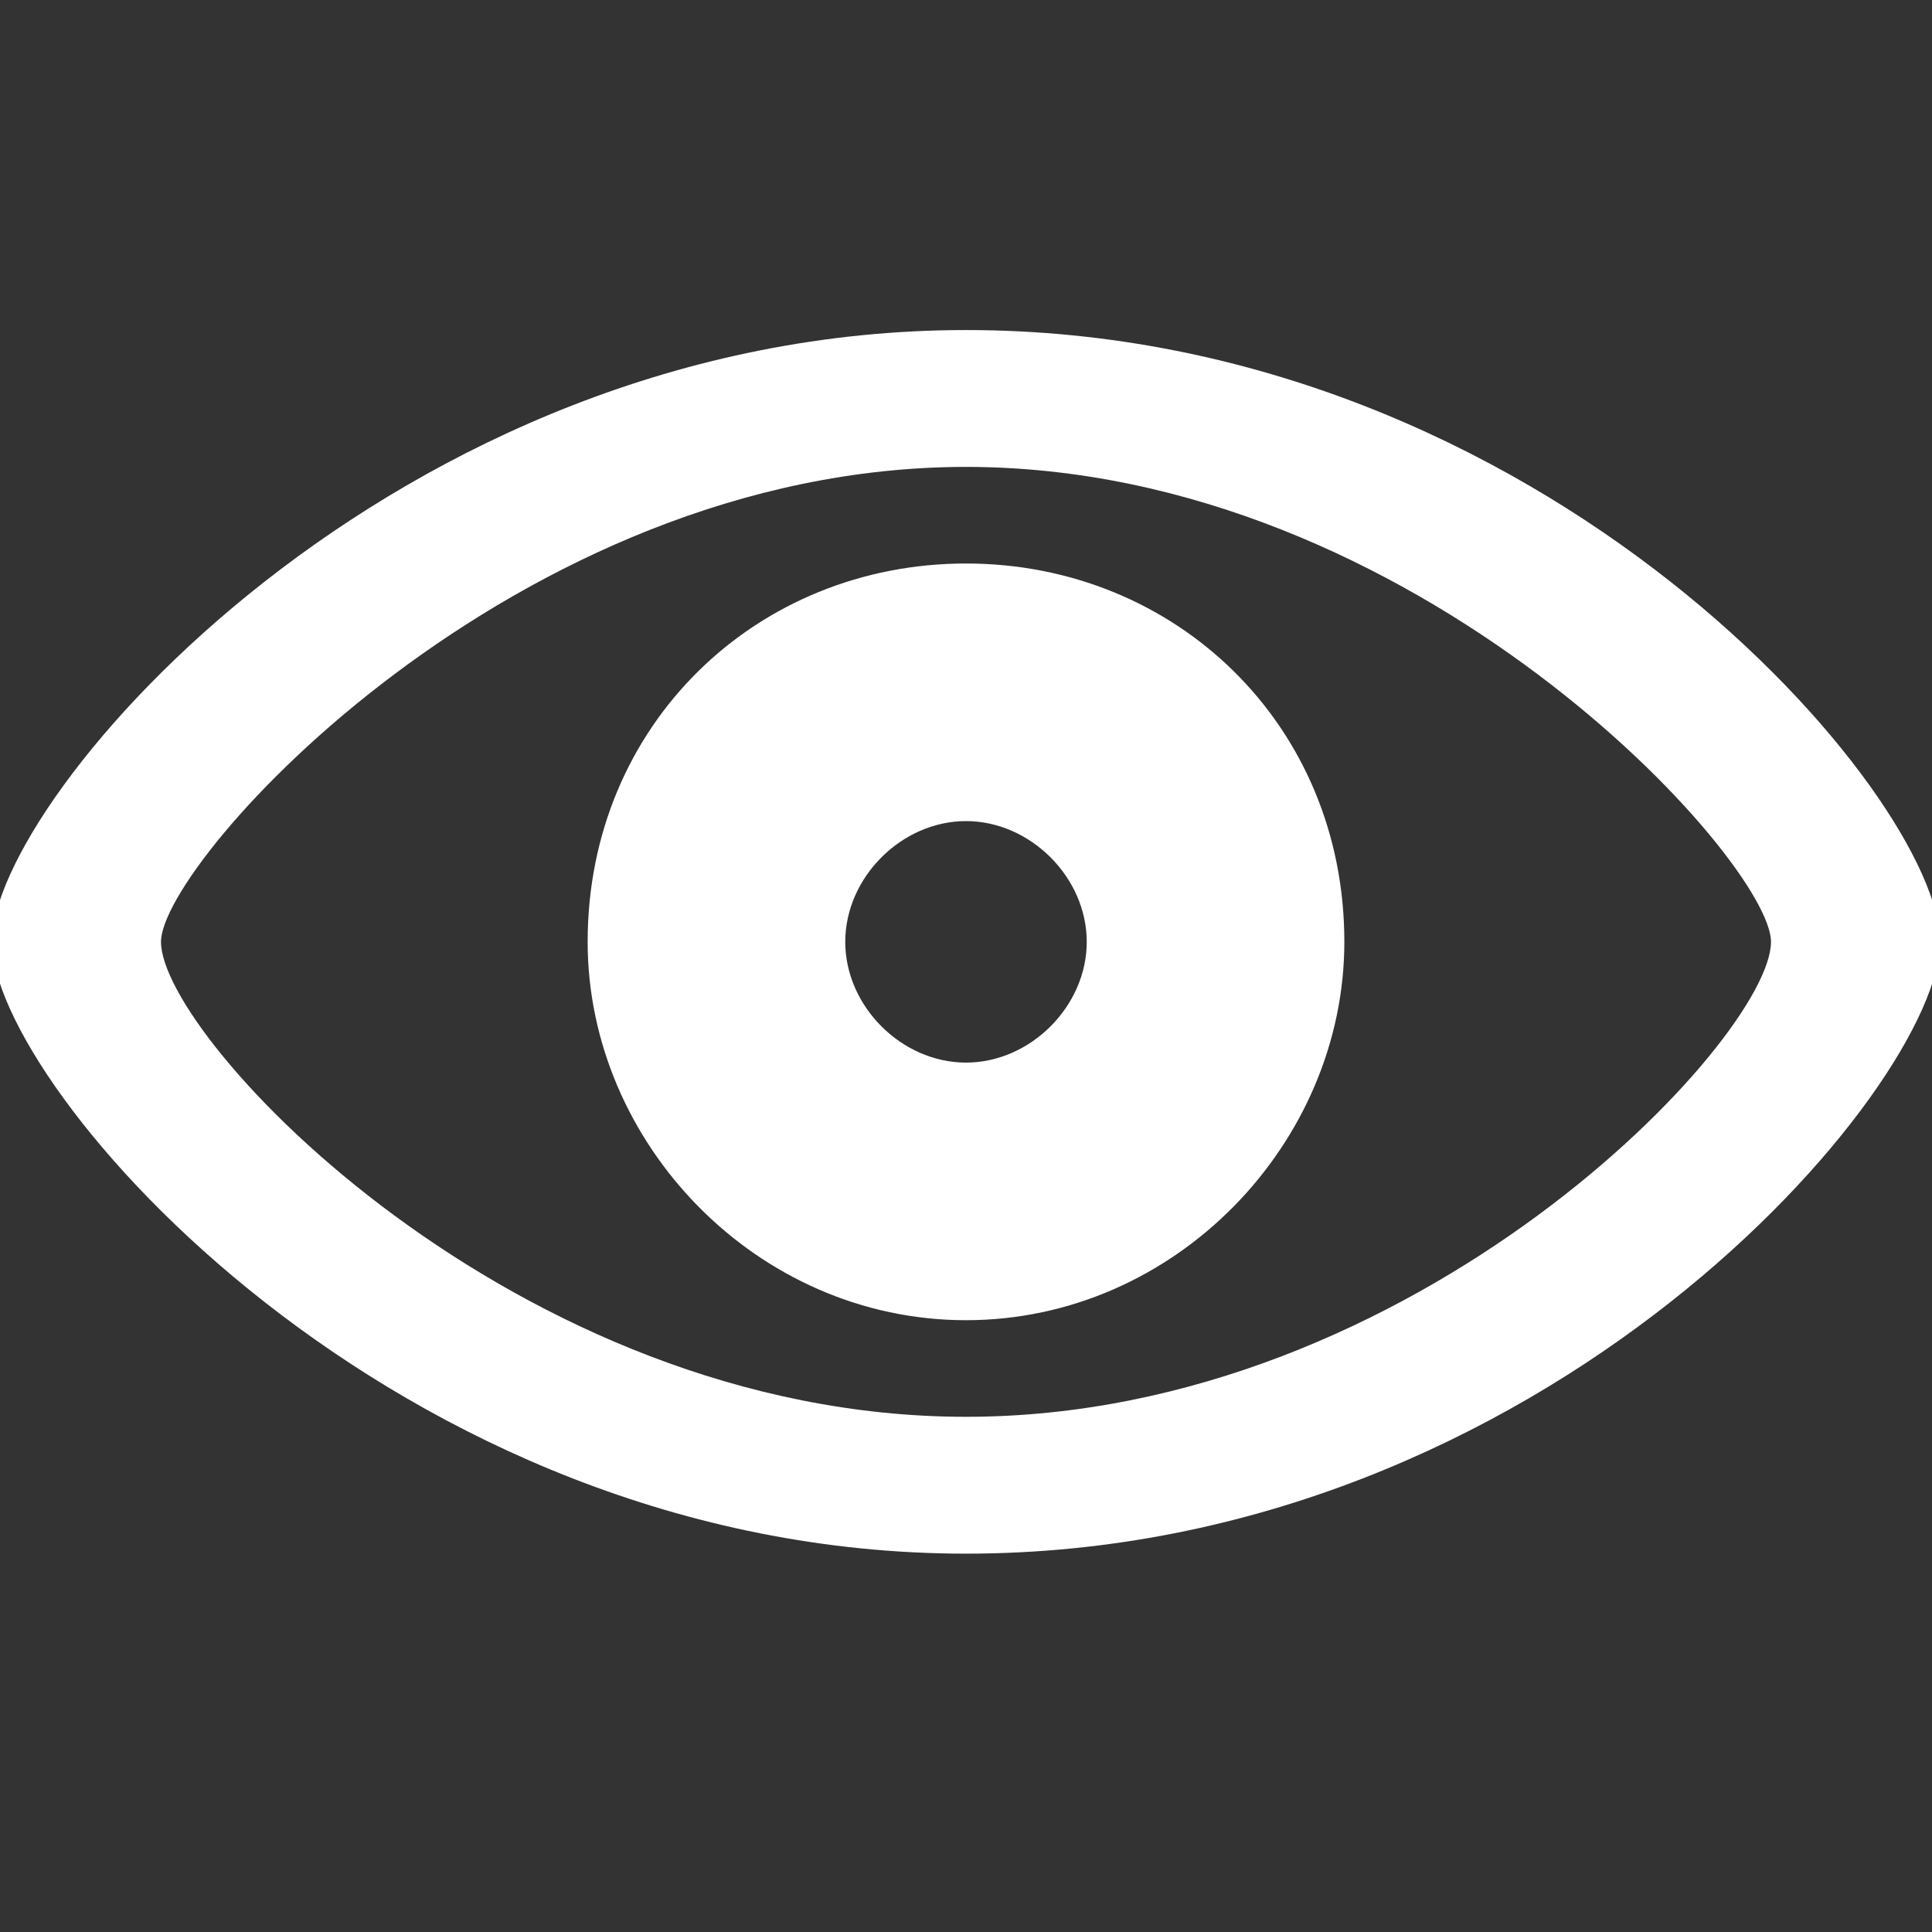 <?xml version="1.0" encoding="utf-8"?>
<!-- Generator: Adobe Illustrator 26.2.1, SVG Export Plug-In . SVG Version: 6.00 Build 0)  -->
<svg version="1.1" id="Capa_1" xmlns="http://www.w3.org/2000/svg" xmlns:xlink="http://www.w3.org/1999/xlink" x="0px" y="0px"
	 viewBox="0 0 24 24" style="enable-background:new 0 0 24 24;" xml:space="preserve">
<rect x="0" y="0" width="24" height="24" fill="#333333" stroke="none"/>
<style type="text/css">
	.st0{clip-path:url(#SVGID_00000149339742028169081630000003164245447690480264_);}
	.st1{fill:#FFFFFF;}
</style>
<g>
	<defs>
		<rect id="SVGID_1_" width="24" height="24"/>
	</defs>
	<clipPath id="SVGID_00000093869212766568444140000013300055024740700292_">
		<use xlink:href="#SVGID_1_"  style="overflow:visible;"/>
	</clipPath>
	<g style="clip-path:url(#SVGID_00000093869212766568444140000013300055024740700292_);">
		<path class="st1" d="M12,19.3c7.2,0,12.1-5.8,12.1-7.6c0-1.8-4.9-7.6-12.1-7.6c-7.1,0-12.1,5.8-12.1,7.6
			C-0.1,13.5,4.9,19.3,12,19.3z M12,17.6c-5.6,0-10-4.7-10-5.9c0-1,4.4-5.9,10-5.9c5.6,0,10,4.9,10,5.9C22,12.9,17.6,17.6,12,17.6z
			 M12,16.4c2.6,0,4.7-2.2,4.7-4.7C16.7,9,14.6,7,12,7C9.4,7,7.3,9,7.3,11.7C7.3,14.2,9.4,16.4,12,16.4z M12,13.2
			c-0.8,0-1.5-0.7-1.5-1.5c0-0.8,0.7-1.5,1.5-1.5s1.5,0.7,1.5,1.5C13.5,12.5,12.8,13.2,12,13.2z"/>
	</g>
</g>
</svg>

